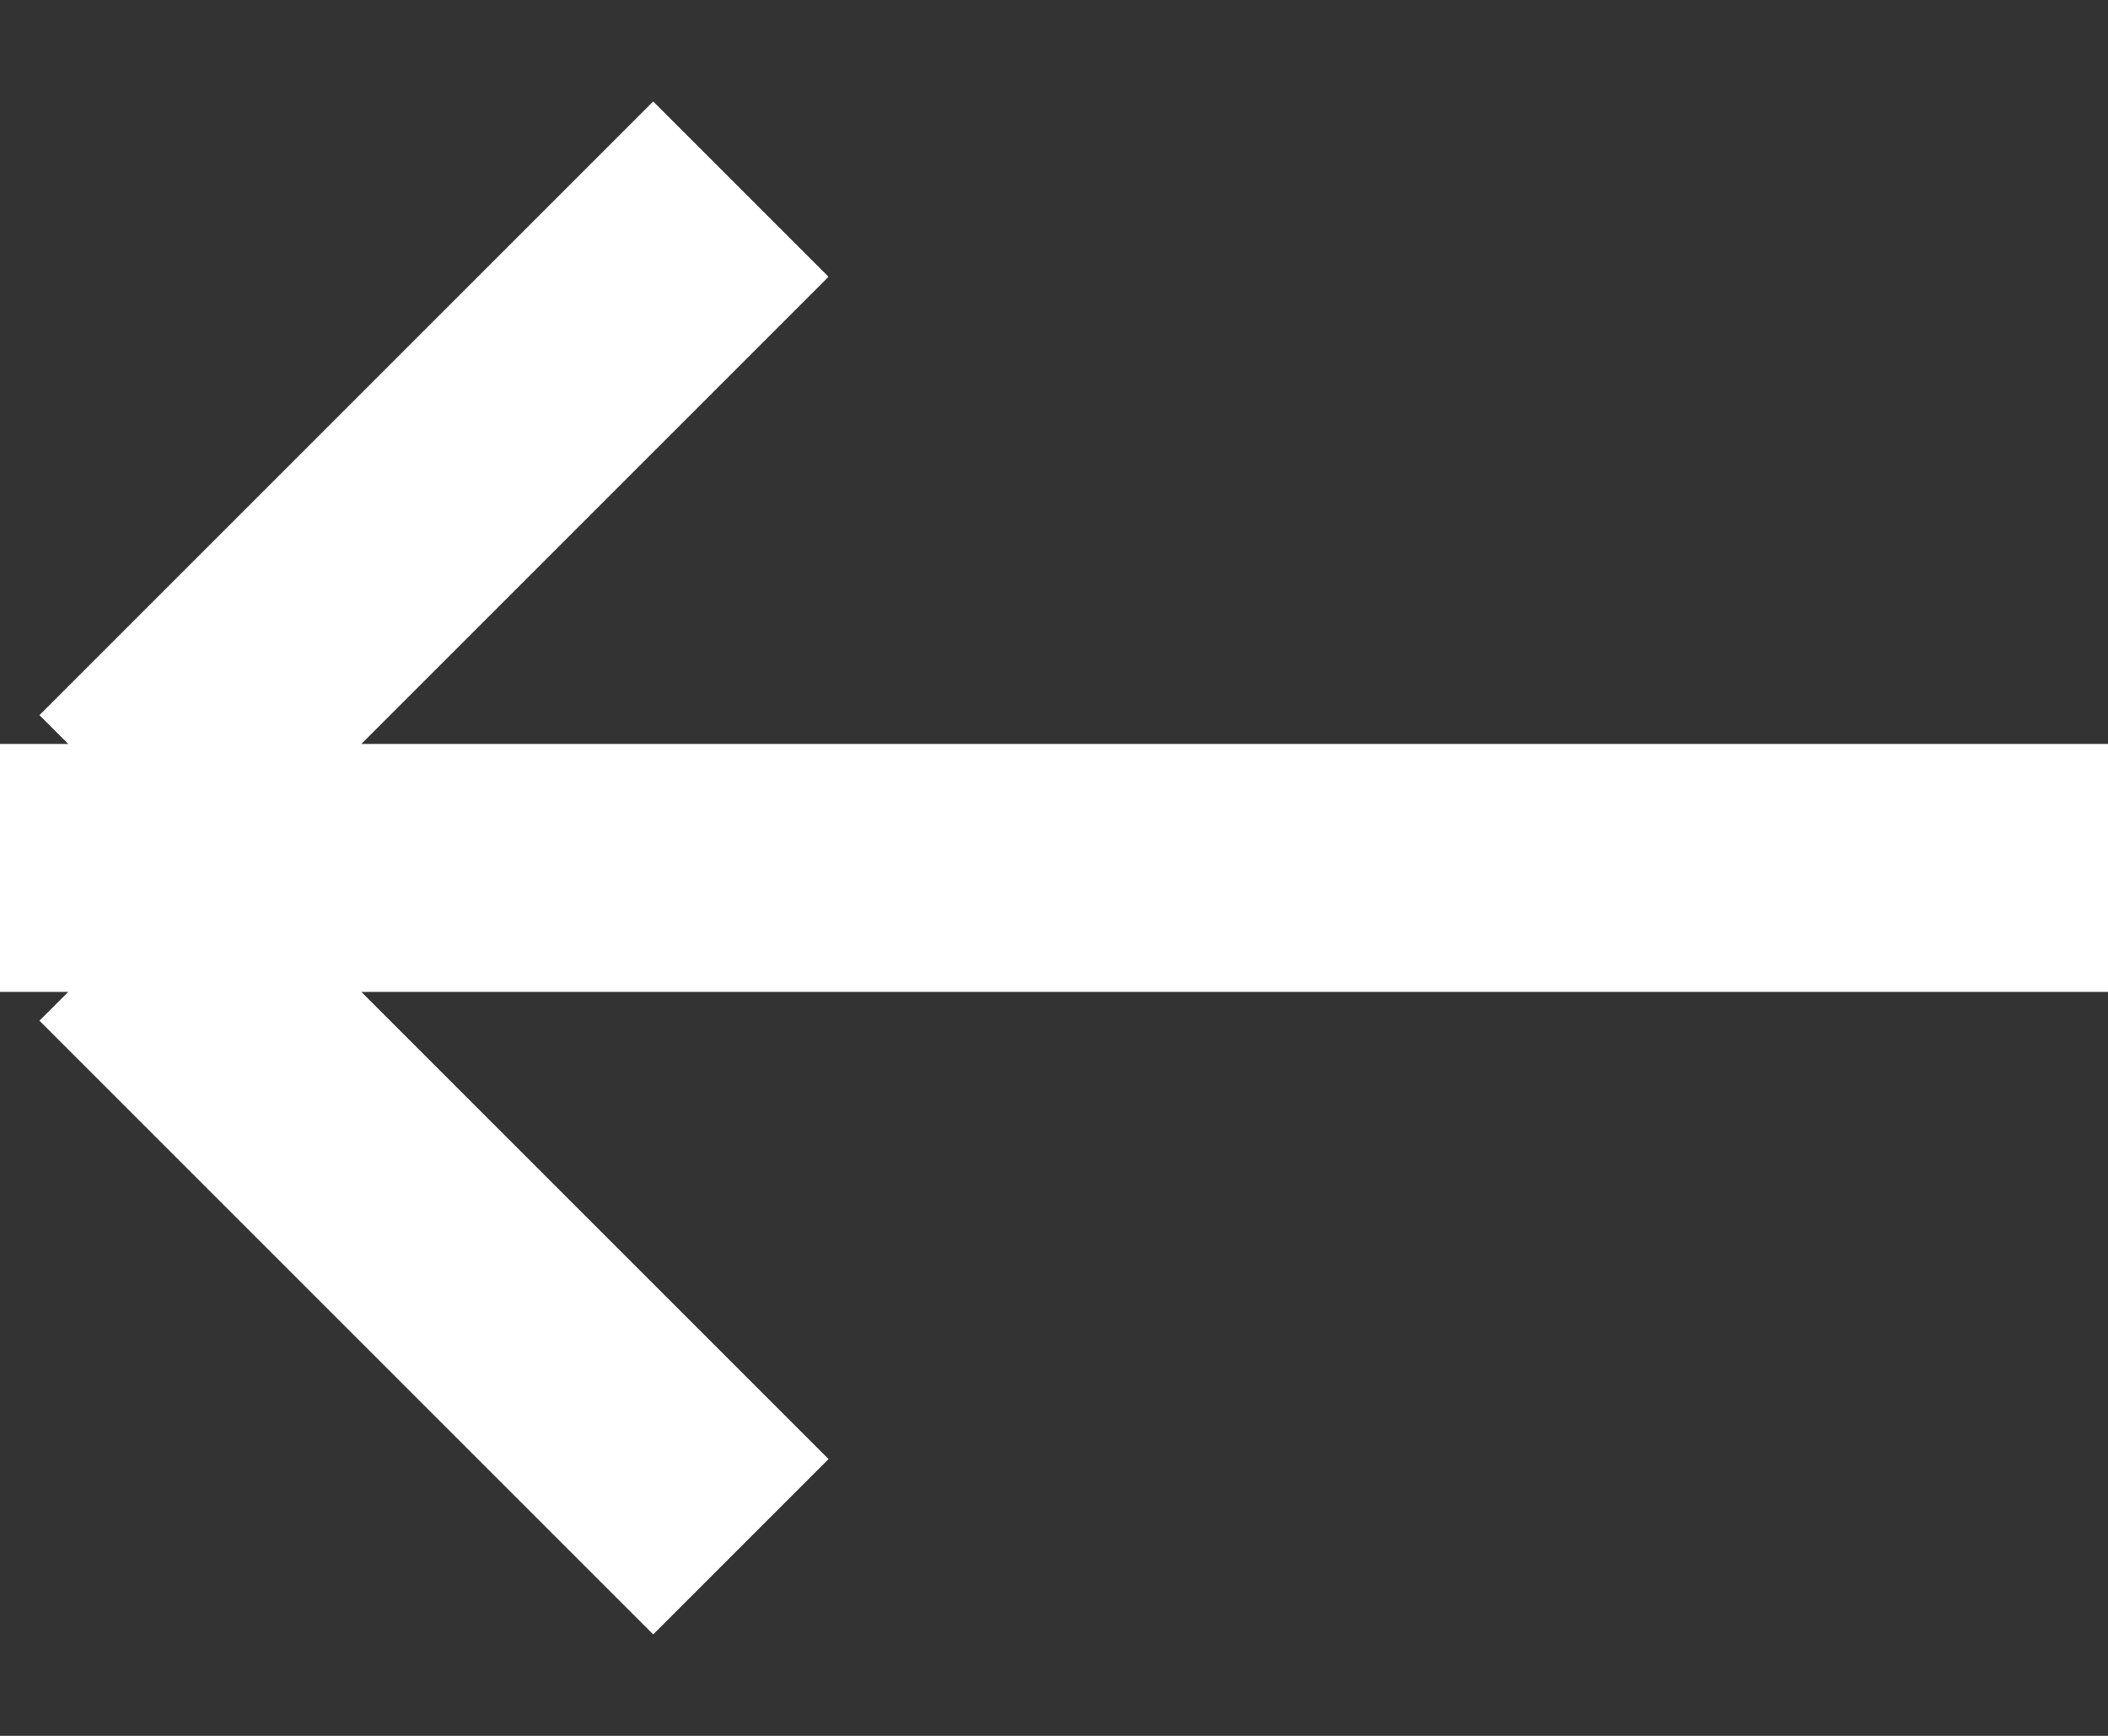 <?xml version="1.0" encoding="UTF-8" standalone="no"?>
<svg width="17px" height="14px" viewBox="0 0 17 14" version="1.1" xmlns="http://www.w3.org/2000/svg" xmlns:xlink="http://www.w3.org/1999/xlink" xmlns:sketch="http://www.bohemiancoding.com/sketch/ns">
    <rect x="0" y="0" width="17" height="14" fill="#333333" stroke="none"/>
    <!-- Generator: Sketch 3.1 (8751) - http://www.bohemiancoding.com/sketch -->
    <title>Rectangle 159 + Rectangle 160 + Rectangle 161</title>
    <desc>Created with Sketch.</desc>
    <defs></defs>
    <g id="Page-1" stroke="none" stroke-width="1" fill="none" fill-rule="evenodd" sketch:type="MSPage">
        <g id="mobile-v2-scroll-expanded" sketch:type="MSArtboardGroup" transform="translate(-16, -17)" fill="#FFFFFF">
            <g id="Rectangle-39-+-Path-54-+-Rectangle-81-+-Oval-20" sketch:type="MSLayerGroup">
                <g id="Rectangle-159-+-Rectangle-160-+-Rectangle-161" transform="translate(16, 18)" sketch:type="MSShapeGroup">
                    <rect id="Rectangle-159" x="0" y="5" width="17" height="2"></rect>
                    <rect id="Rectangle-160" transform="translate(3.5, 3) rotate(-45) translate(-3.5, -3) " x="0" y="2" width="7" height="2"></rect>
                    <rect id="Rectangle-161" transform="translate(3.5, 9) rotate(-315) translate(-3.5, -9) " x="0" y="8" width="7" height="2"></rect>
                </g>
            </g>
        </g>
    </g>
</svg>